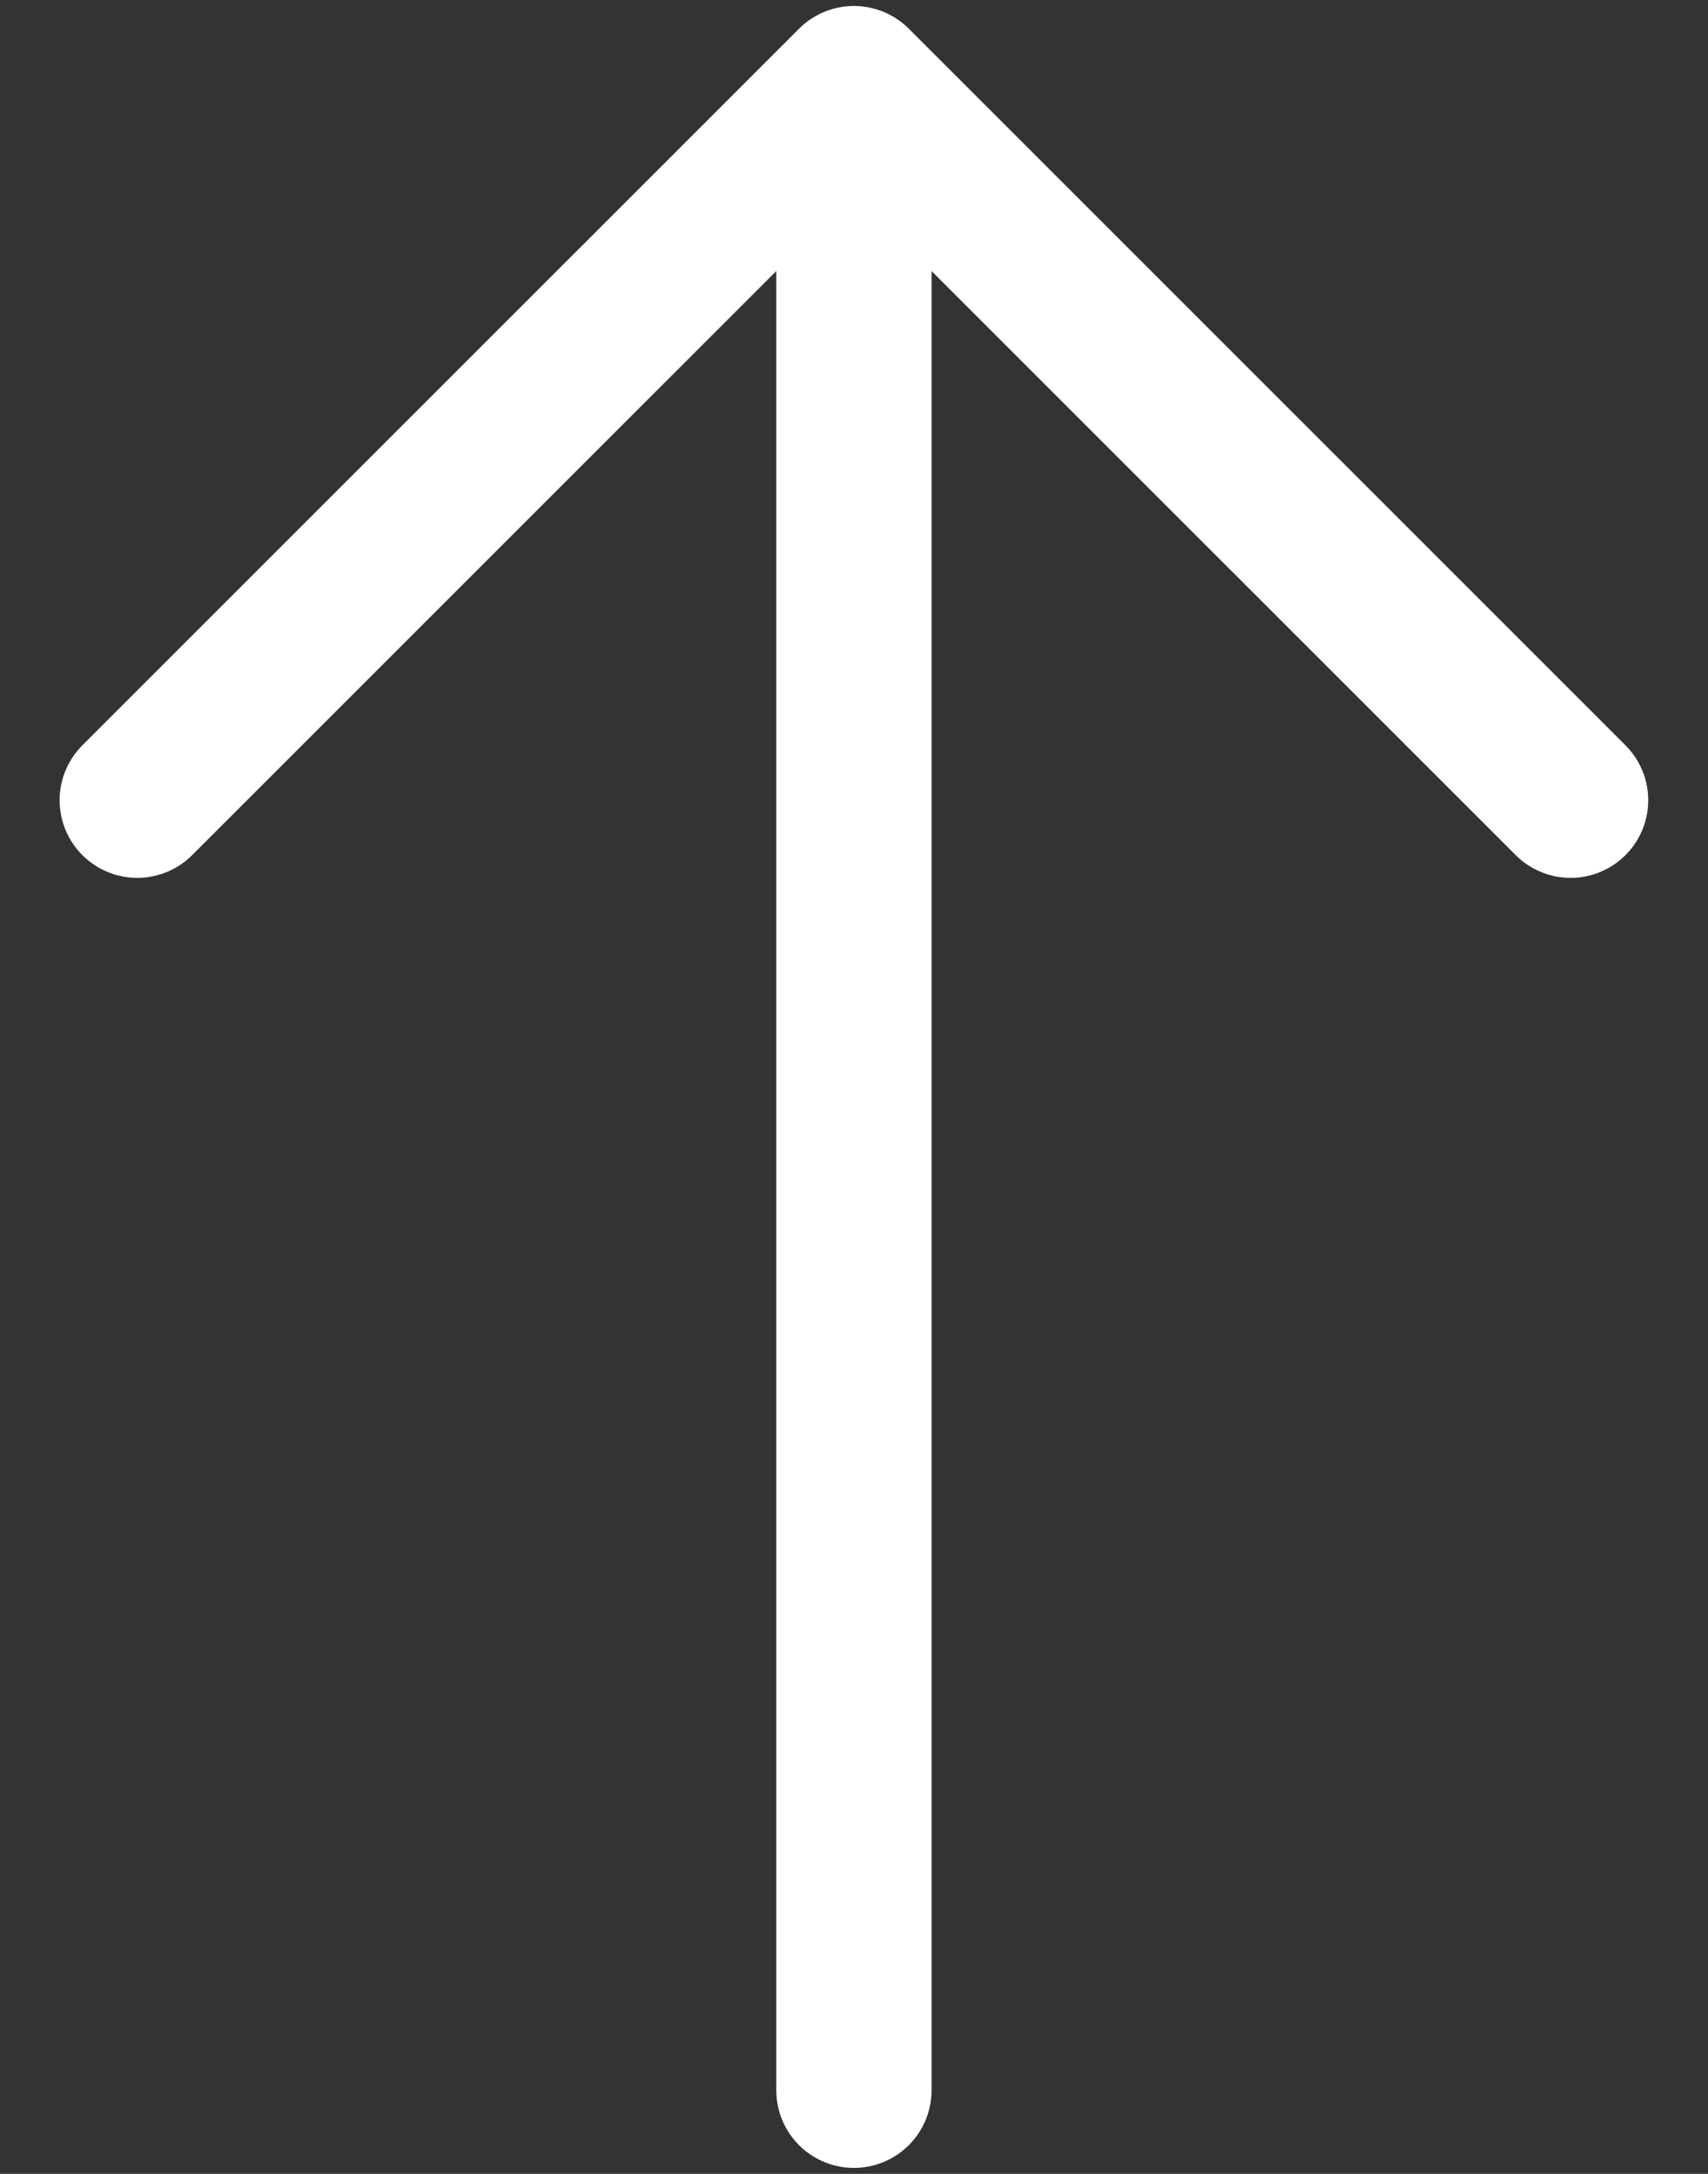 <svg width="22" height="28" viewBox="0 0 22 28" fill="none" xmlns="http://www.w3.org/2000/svg">
<rect x="0" y="0" width="22" height="28" fill="#333333" stroke="none"/>
<path d="M10.999 1.077L1.768 10.307M10.999 1.077L20.23 10.307M10.999 1.077L10.999 26.923" stroke="white" stroke-width="2" stroke-linecap="round" stroke-linejoin="round"/>
</svg>
